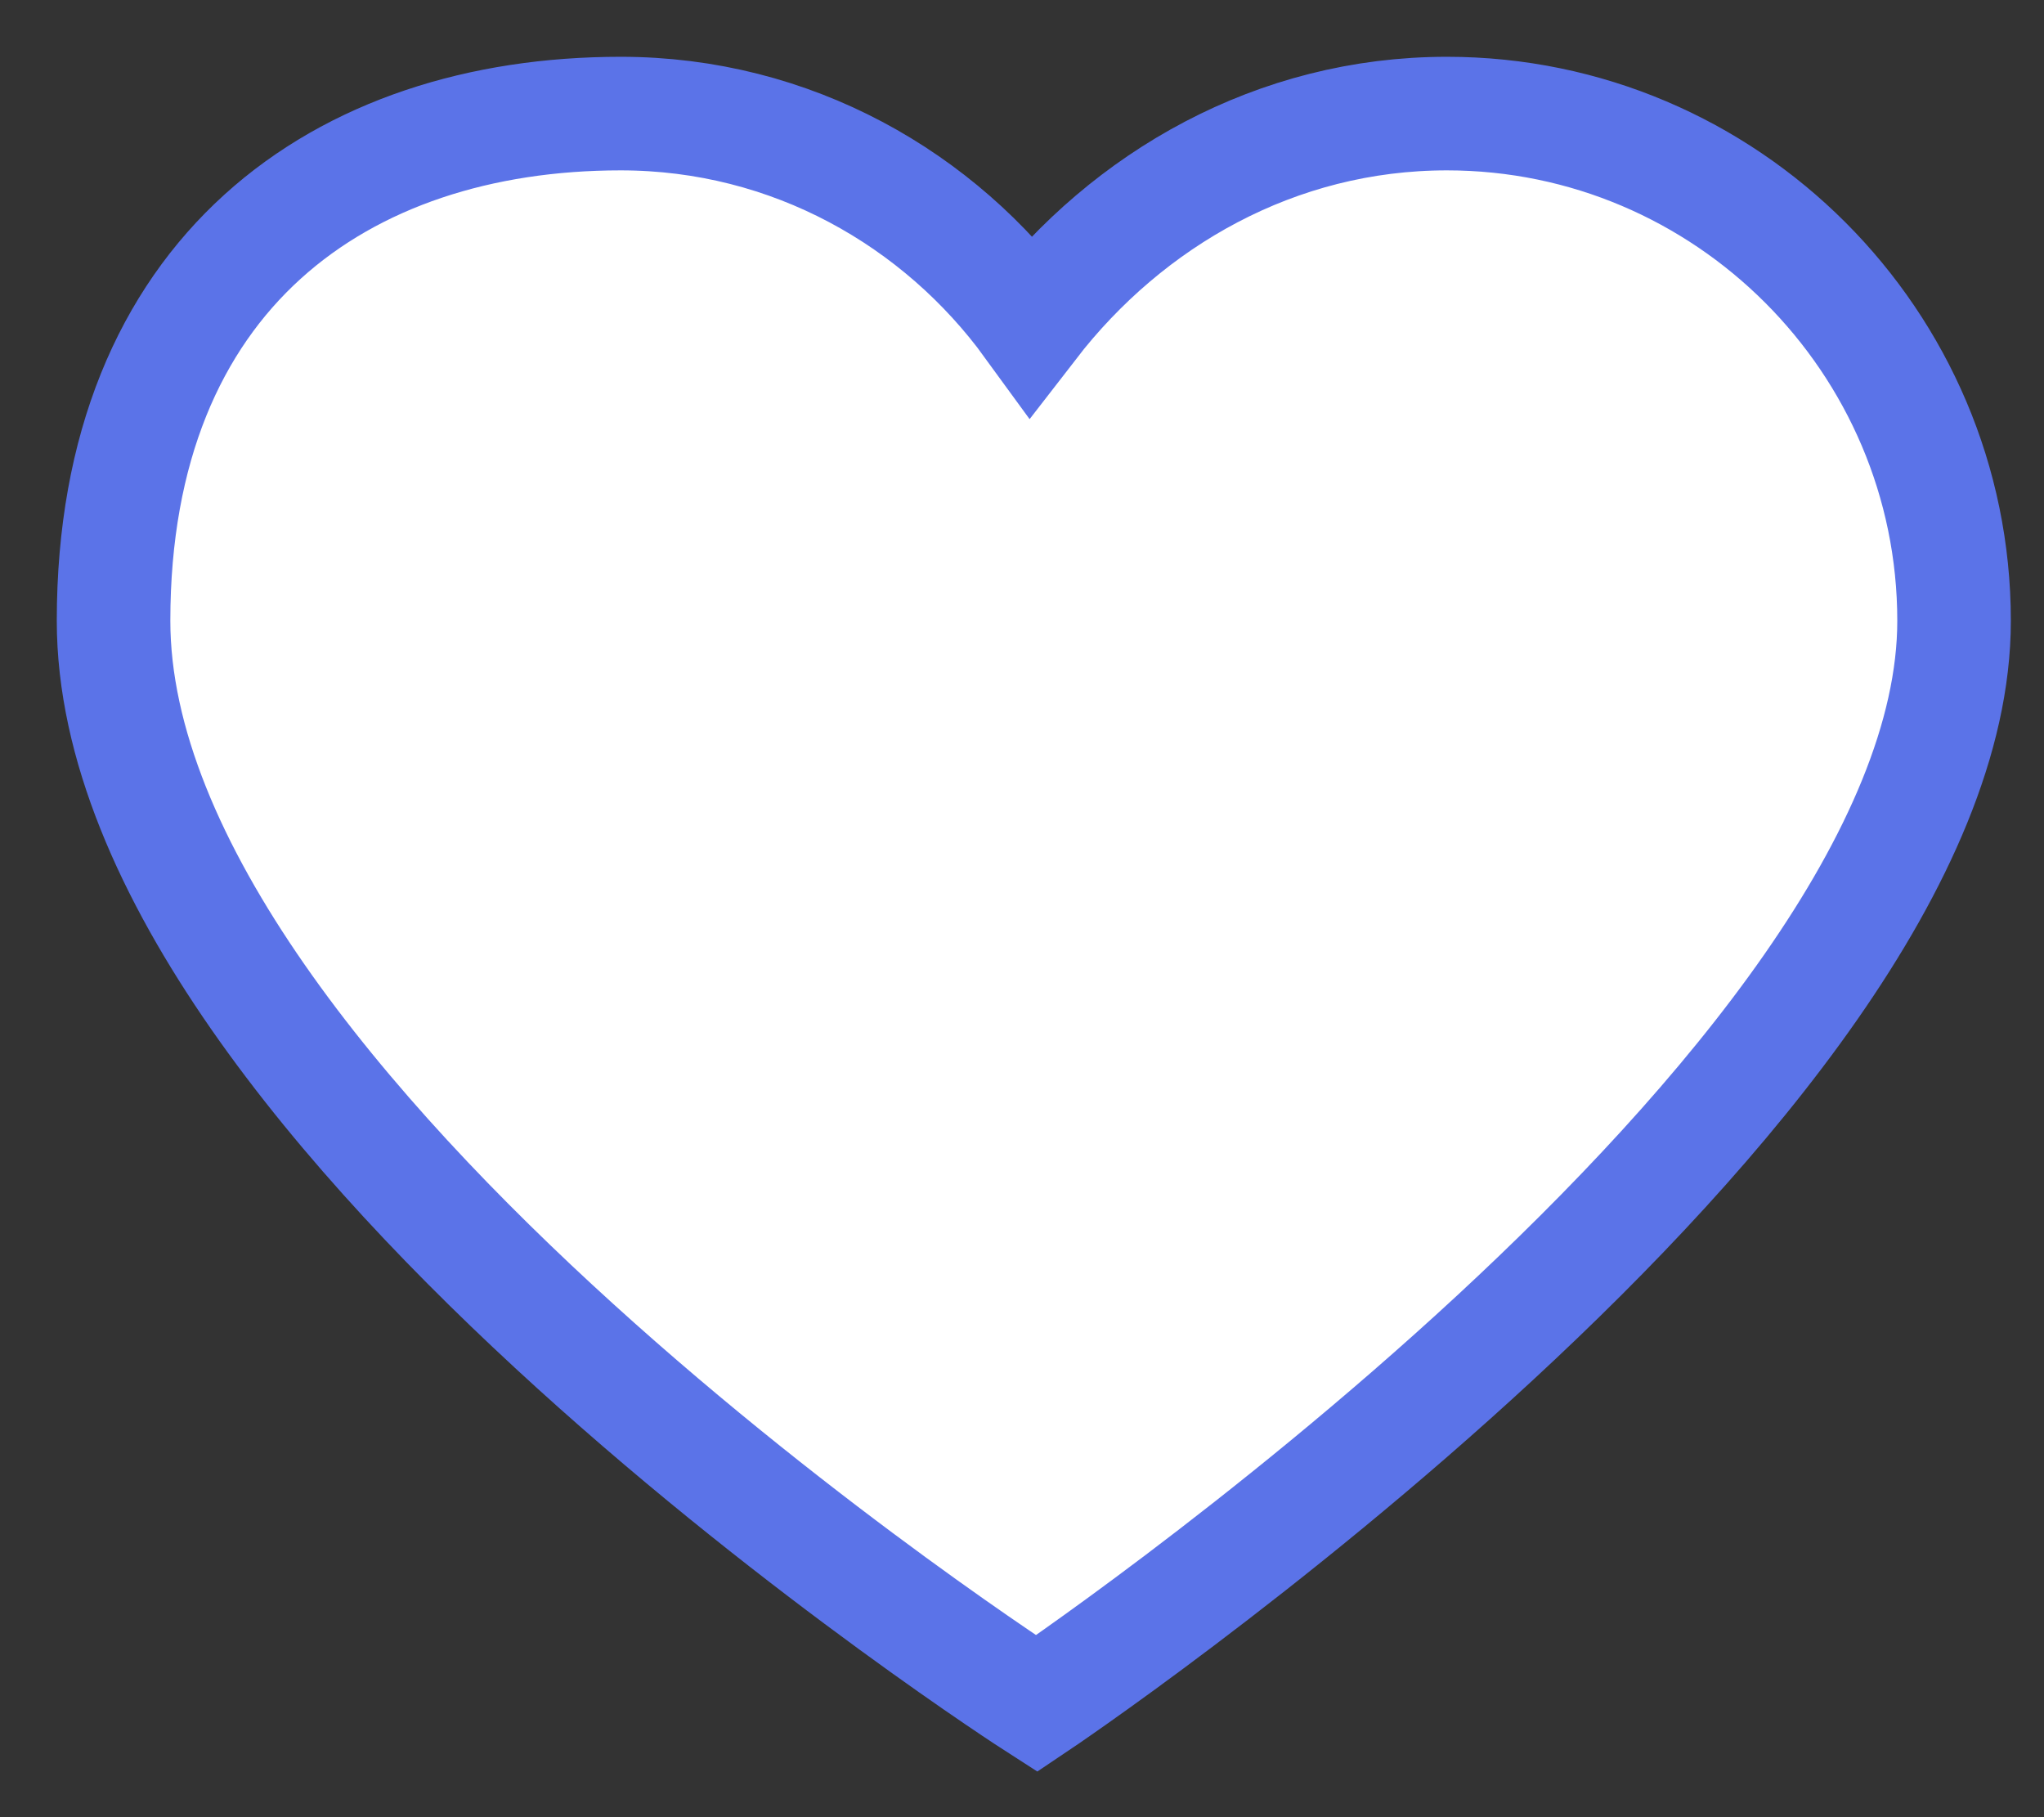 <svg width="18" height="16" viewBox="0 0 18 16" fill="none" xmlns="http://www.w3.org/2000/svg">
<rect x="0" y="0" width="18" height="16" fill="#333333" stroke="none"/>
<path d="M12.742 1C15.201 1 17.208 3.007 17.208 5.466C17.208 9.581 9.129 15 9.129 15C9.129 15 1 9.781 1 5.466C1 2.405 3.007 1 5.466 1C6.971 1 8.276 1.753 9.079 2.857C9.932 1.753 11.237 1 12.742 1Z" fill="white" stroke="#5B73E8" stroke-miterlimit="10"/>
</svg>
